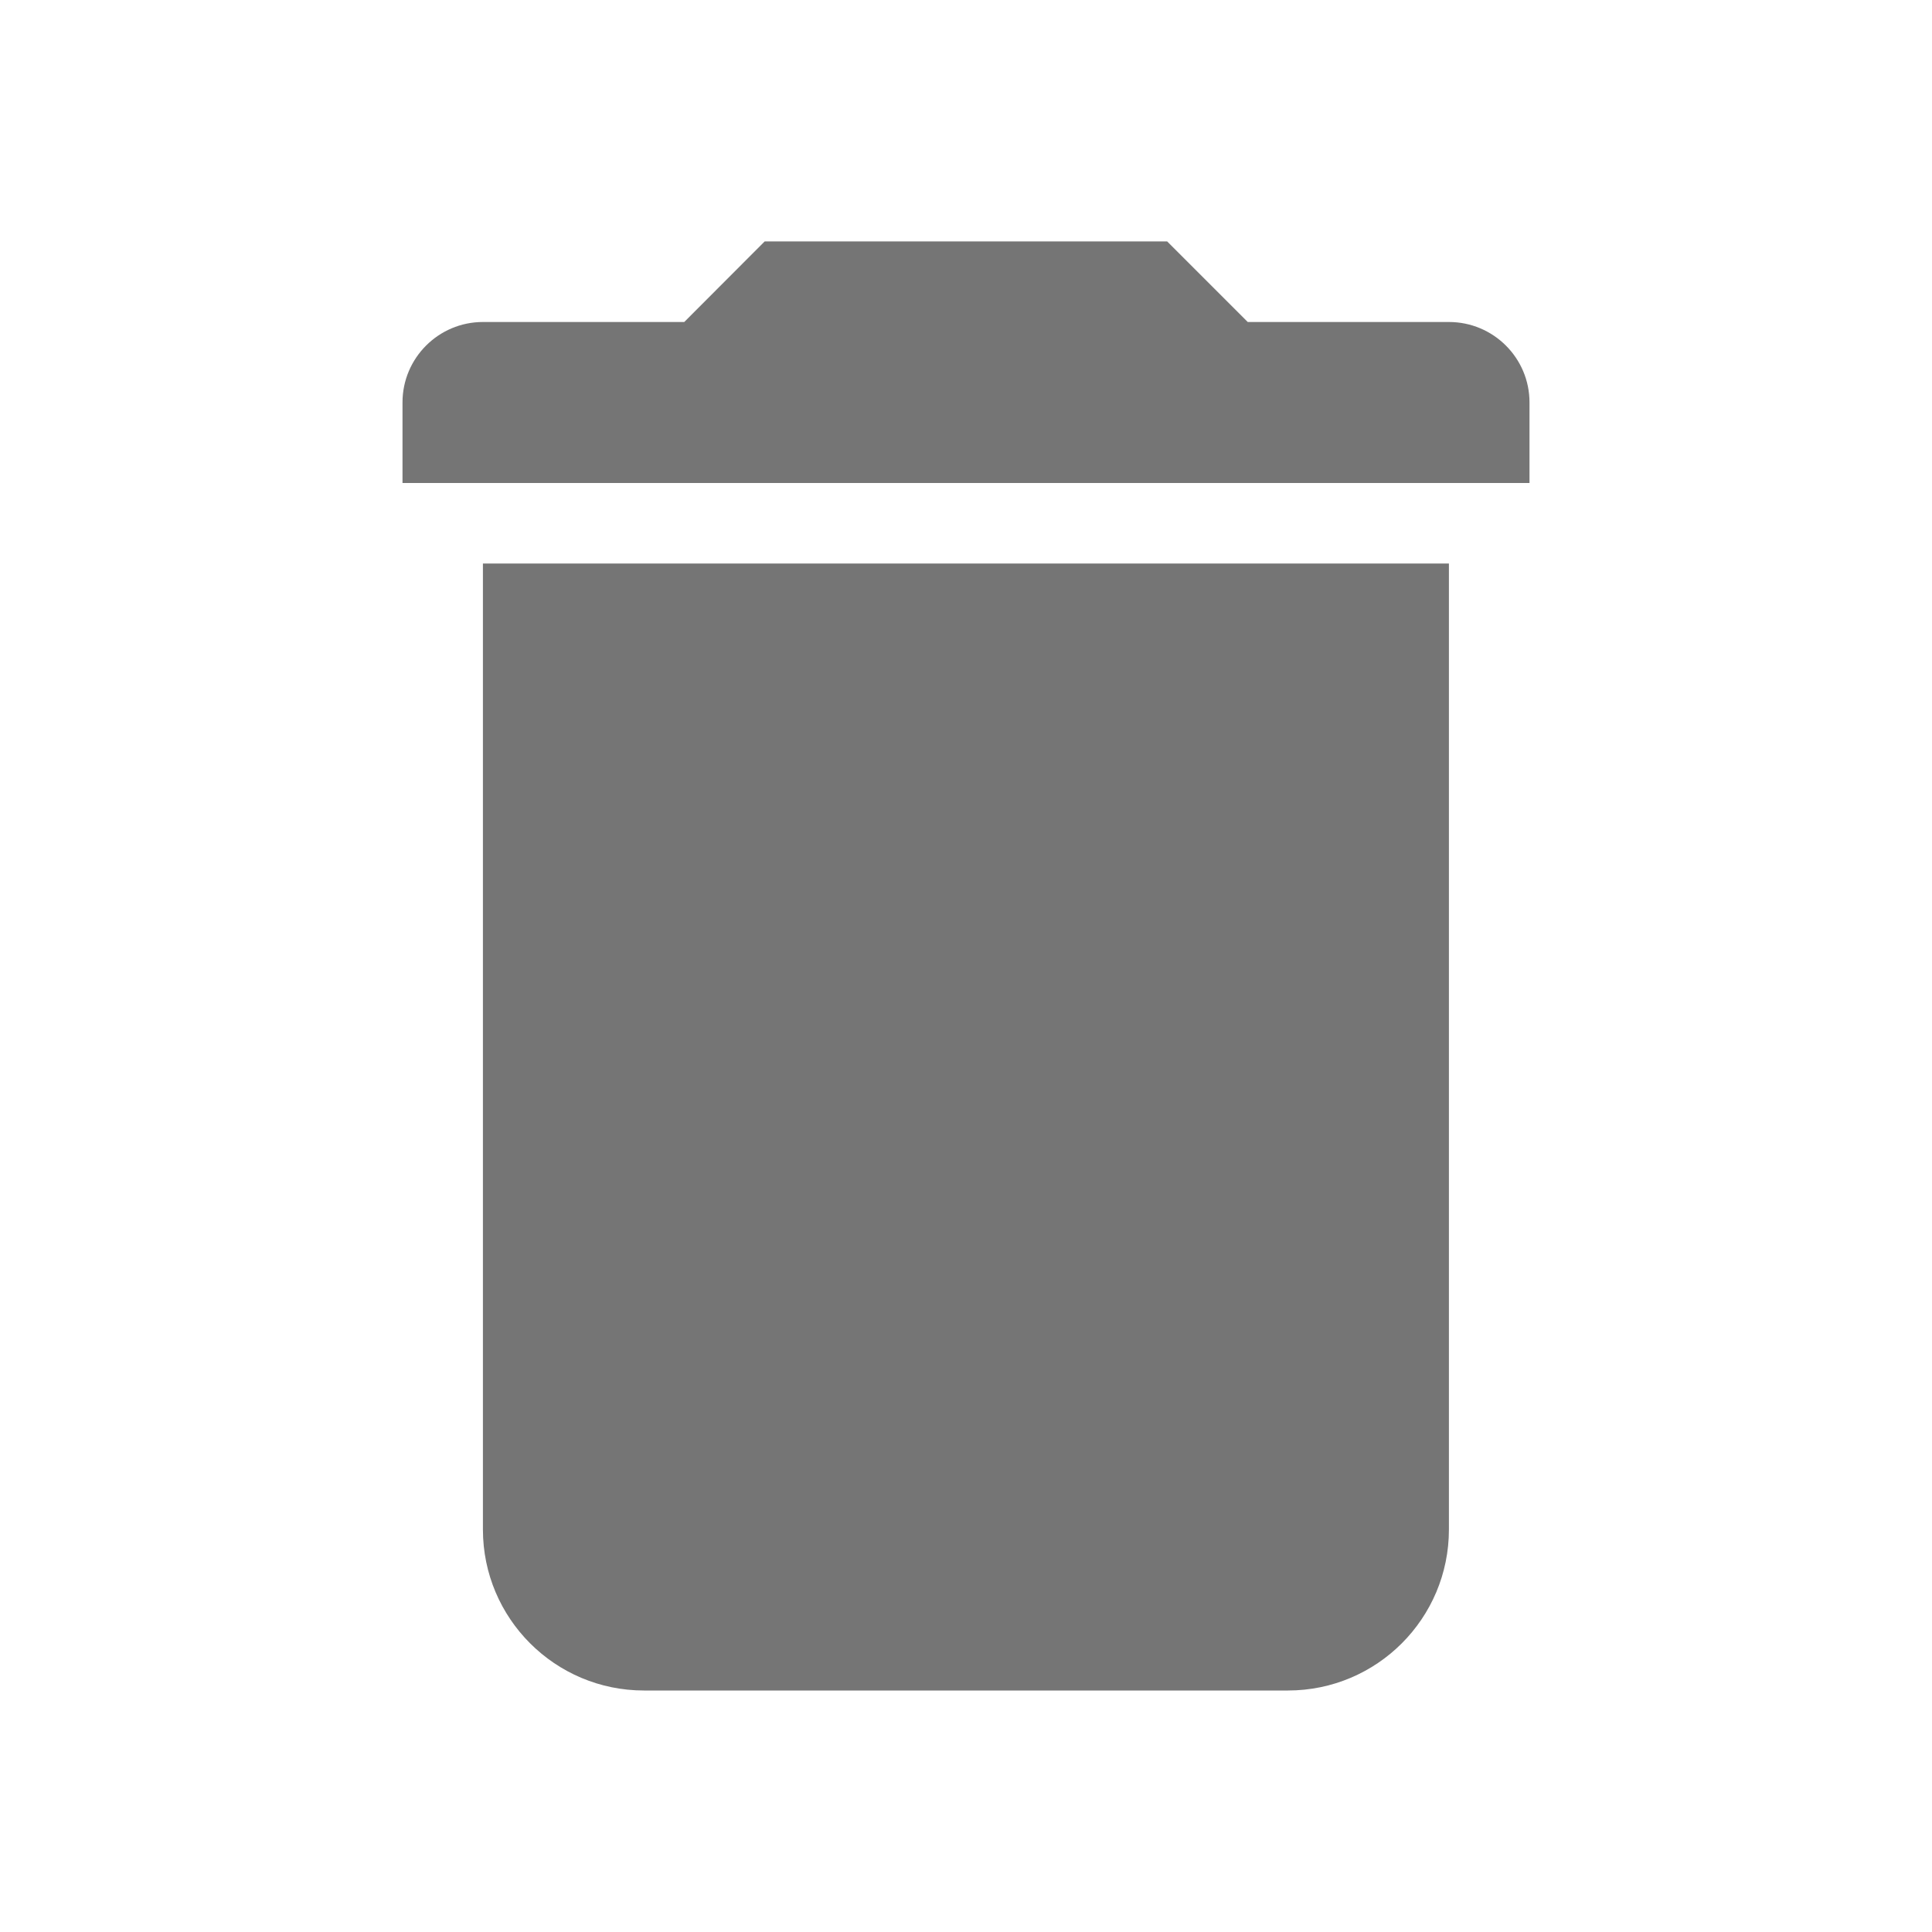 <svg width="24" height="24" viewBox="0 0 24 24" fill="none" xmlns="http://www.w3.org/2000/svg">
<path opacity="0.54" fill-rule="evenodd" clip-rule="evenodd" d="M17.999 7H5.999V19C5.999 20.104 6.895 21 8 21H15.999C17.105 21 17.999 20.104 17.999 19V7ZM14.499 2.999H9.499L8.5 4H5.999C5.448 4 5 4.448 5 4.999V6H19V4.999C19 4.448 18.552 4 17.999 4H15.5L14.499 2.999Z" fill="black"/>
</svg>
